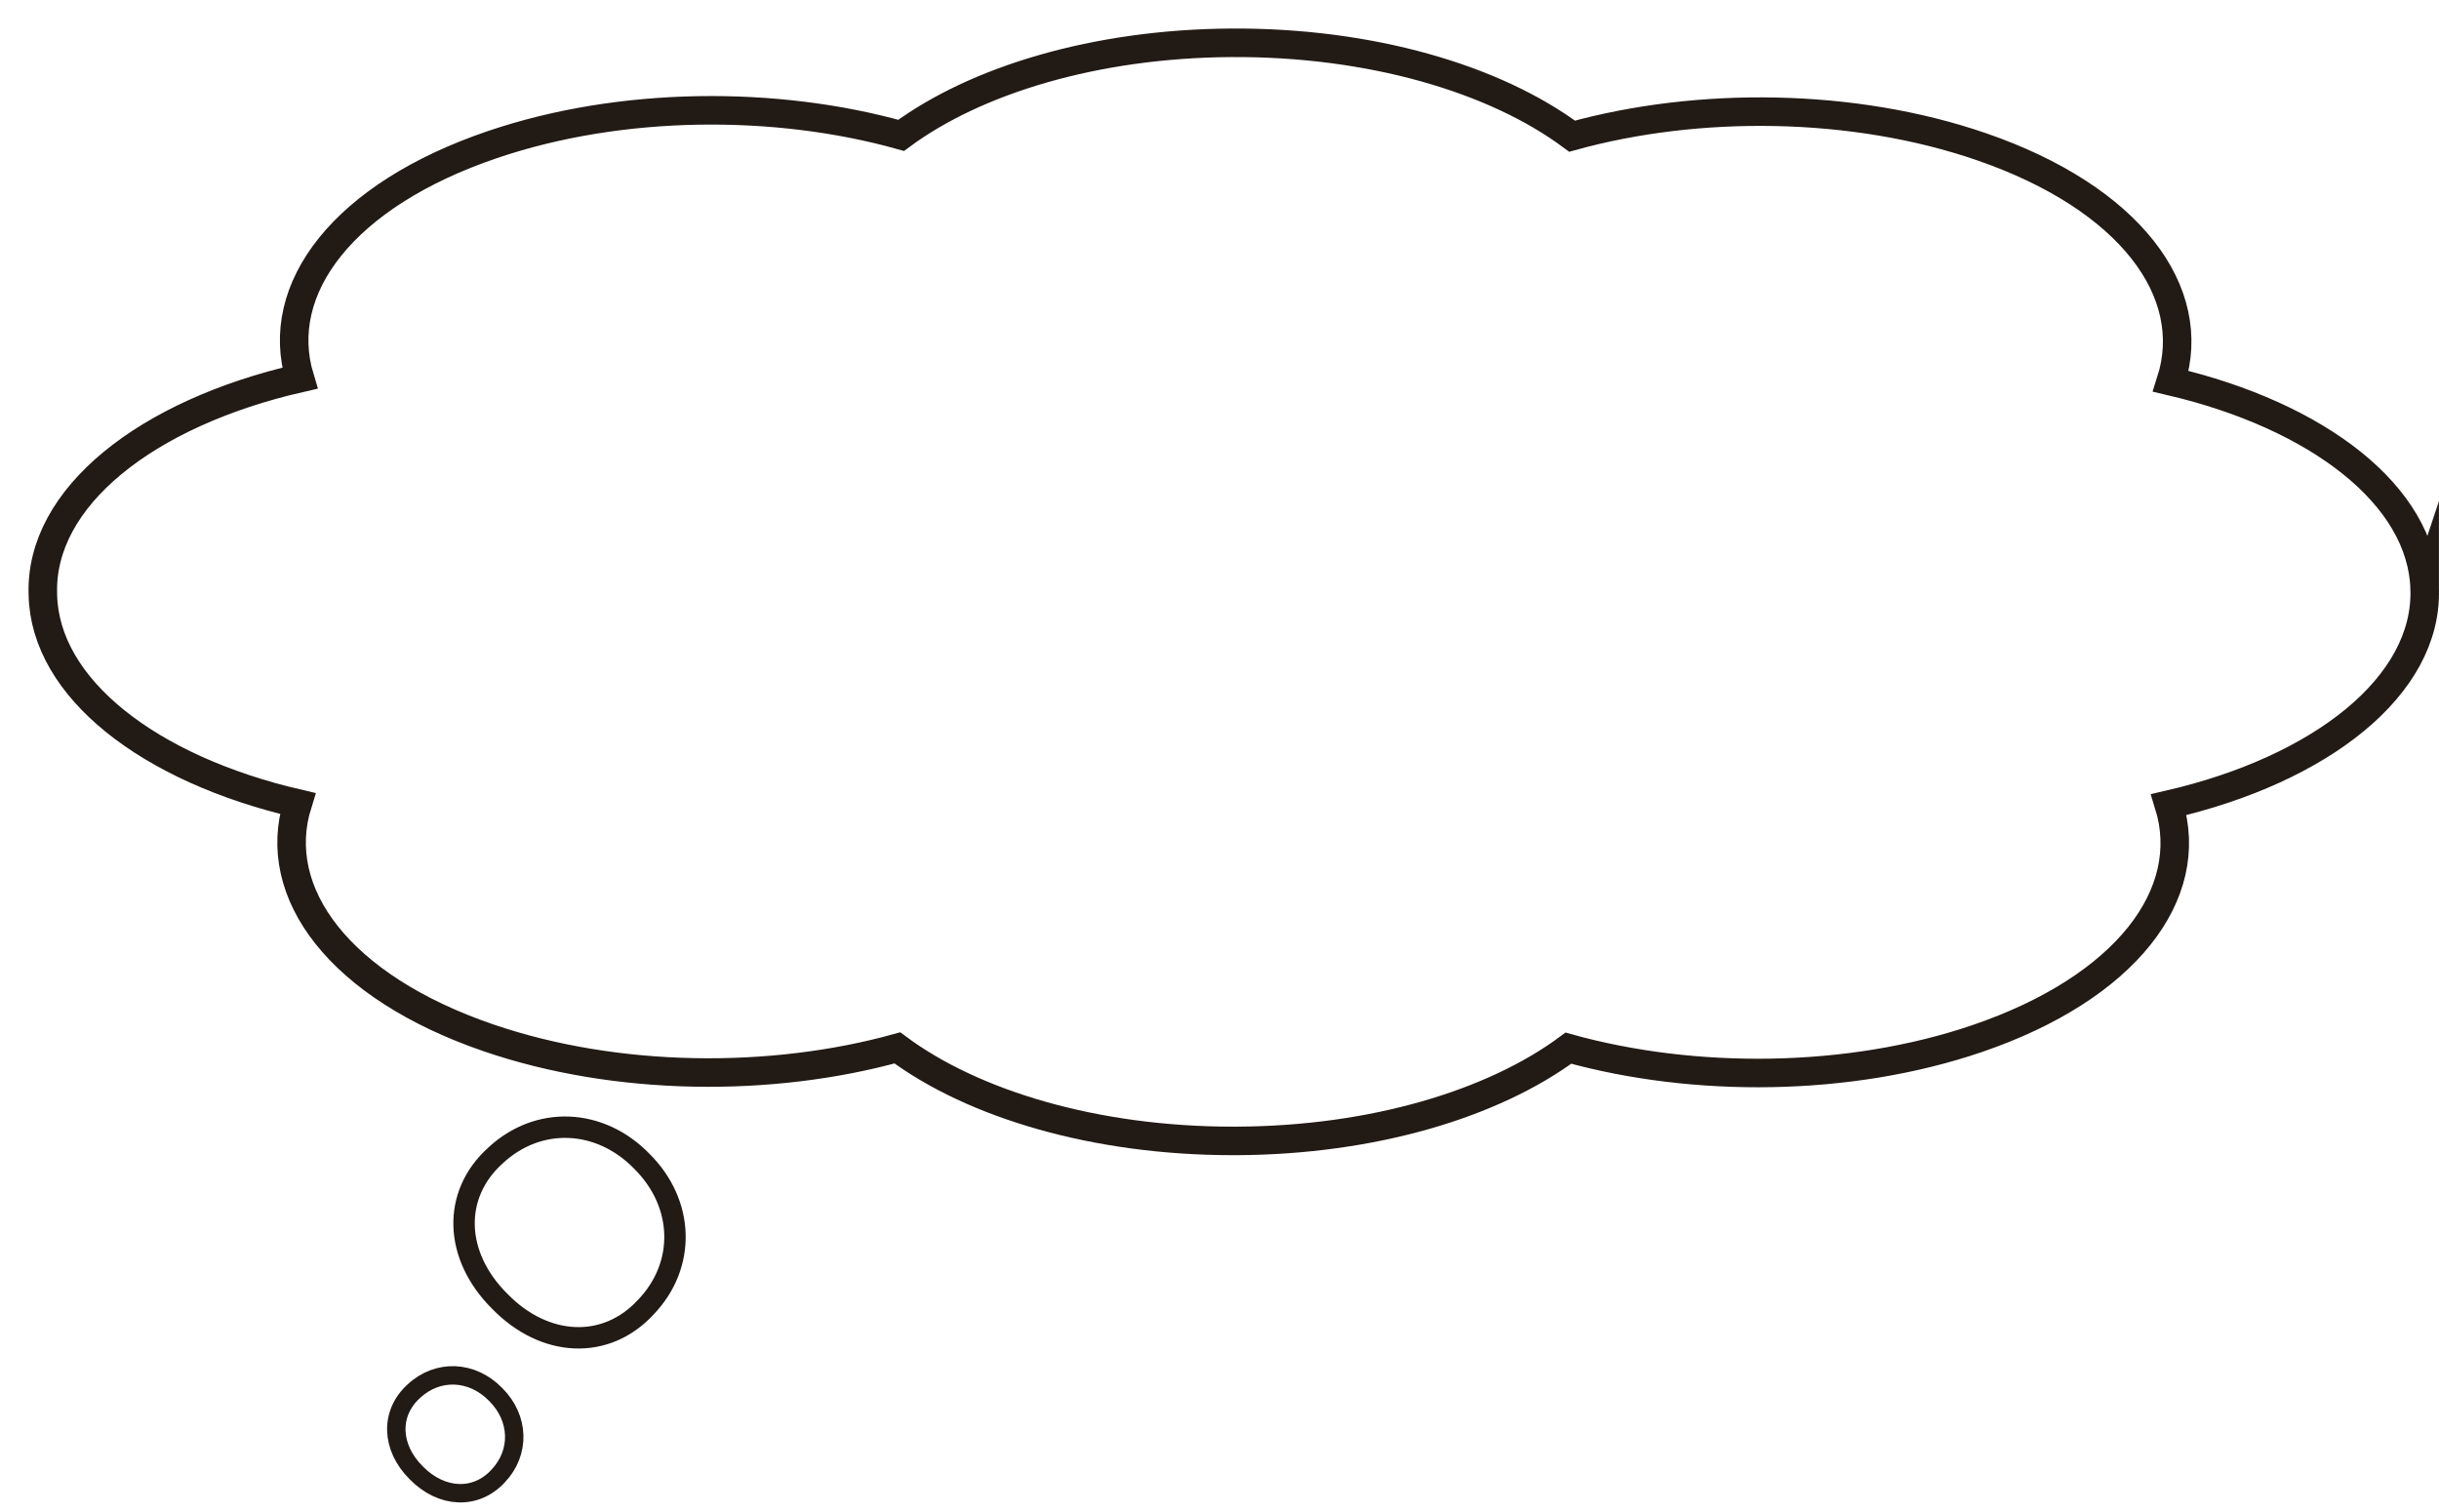 <svg width="171" height="106" fill="none" xmlns="http://www.w3.org/2000/svg"><g clip-path="url(#clip0_11089_246196)"><g filter="url(#filter0_d_11089_246196)"><path d="M167.996 39.303c-.187-6.563-7.484-12.148-17.795-14.569 2.009-6.265-2.88-12.862-13.28-16.446-8.995-3.1-19.866-3.184-28.701-.739-5.404-4.024-14.133-6.611-23.928-6.548-9.484.064-17.858 2.607-23.11 6.49-8.792-2.46-19.636-2.416-28.649.645-10.444 3.54-15.413 10.109-13.51 16.378C8.258 26.979.774 32.872 1.005 39.674v.03c.142 6.557 7.44 12.21 17.866 14.636-1.973 6.27 2.943 12.852 13.36 16.427 8.995 3.086 19.857 3.154 28.684.71C66.248 75.441 74.808 78 84.443 78h.266c9.538-.044 17.973-2.592 23.253-6.504 8.809 2.45 19.662 2.396 28.666-.675 10.426-3.56 15.377-10.138 13.431-16.402 10.693-2.47 18.141-8.333 17.937-15.107v-.01z" fill="#fff"/><path d="M167.996 39.303c-.187-6.563-7.484-12.148-17.795-14.569 2.009-6.265-2.88-12.862-13.28-16.446-8.995-3.1-19.866-3.184-28.701-.739-5.404-4.024-14.133-6.611-23.928-6.548-9.484.064-17.858 2.607-23.11 6.49-8.792-2.46-19.636-2.416-28.649.645-10.444 3.54-15.413 10.109-13.51 16.378C8.258 26.979.774 32.872 1.005 39.674v.03c.142 6.557 7.44 12.21 17.866 14.636-1.973 6.27 2.943 12.852 13.36 16.427 8.995 3.086 19.857 3.154 28.684.71C66.248 75.441 74.808 78 84.443 78h.266c9.538-.044 17.973-2.592 23.253-6.504 8.809 2.45 19.662 2.396 28.666-.675 10.426-3.56 15.377-10.138 13.431-16.402 10.693-2.47 18.141-8.333 17.937-15.107v-.01z" stroke="#221A15" stroke-width="2" stroke-miterlimit="10"/></g><g filter="url(#filter1_d_11089_246196)"><path d="M44.275 90.66c-2.778 3.014-7.075 2.834-10.237-.415-3.217-3.194-3.35-7.482-.298-10.223 2.99-2.788 7.303-2.624 10.253.398 2.998 2.976 3.115 7.28.29 10.231l-.008.008z" fill="#fff"/><path d="M44.275 90.66c-2.778 3.014-7.075 2.834-10.237-.415-3.217-3.194-3.35-7.482-.298-10.223 2.99-2.788 7.303-2.624 10.253.398 2.998 2.976 3.115 7.28.29 10.231l-.008.008z" stroke="#221A15" stroke-width="1.5" stroke-miterlimit="10"/></g><g filter="url(#filter2_d_11089_246196)"><path d="M33.922 102.502c-1.558 1.687-3.96 1.585-5.737-.227-1.8-1.788-1.87-4.186-.172-5.725 1.674-1.562 4.085-1.468 5.737.227 1.675 1.663 1.745 4.077.164 5.732l.008-.007z" fill="#fff"/><path d="M33.922 102.502c-1.558 1.687-3.96 1.585-5.737-.227-1.8-1.788-1.87-4.186-.172-5.725 1.674-1.562 4.085-1.468 5.737.227 1.675 1.663 1.745 4.077.164 5.732l.008-.007z" stroke="#221A15" stroke-width="1.291" stroke-miterlimit="10"/></g></g><defs><filter id="filter0_d_11089_246196" x="0" y="0" width="171" height="81" filterUnits="userSpaceOnUse" color-interpolation-filters="sRGB"><feFlood flood-opacity="0" result="BackgroundImageFix"/><feColorMatrix in="SourceAlpha" values="0 0 0 0 0 0 0 0 0 0 0 0 0 0 0 0 0 0 127 0" result="hardAlpha"/><feOffset dx="2" dy="2"/><feComposite in2="hardAlpha" operator="out"/><feColorMatrix values="0 0 0 0 0.133 0 0 0 0 0.102 0 0 0 0 0.082 0 0 0 1 0"/><feBlend in2="BackgroundImageFix" result="effect1_dropShadow_11089_246196"/><feBlend in="SourceGraphic" in2="effect1_dropShadow_11089_246196" result="shape"/></filter><filter id="filter1_d_11089_246196" x="30.785" y="77.287" width="17.289" height="17.27" filterUnits="userSpaceOnUse" color-interpolation-filters="sRGB"><feFlood flood-opacity="0" result="BackgroundImageFix"/><feColorMatrix in="SourceAlpha" values="0 0 0 0 0 0 0 0 0 0 0 0 0 0 0 0 0 0 127 0" result="hardAlpha"/><feOffset dx="1" dy="1"/><feComposite in2="hardAlpha" operator="out"/><feColorMatrix values="0 0 0 0 0.133 0 0 0 0 0.102 0 0 0 0 0.082 0 0 0 1 0"/><feBlend in2="BackgroundImageFix" result="effect1_dropShadow_11089_246196"/><feBlend in="SourceGraphic" in2="effect1_dropShadow_11089_246196" result="shape"/></filter><filter id="filter2_d_11089_246196" x="26.14" y="94.794" width="10.56" height="10.555" filterUnits="userSpaceOnUse" color-interpolation-filters="sRGB"><feFlood flood-opacity="0" result="BackgroundImageFix"/><feColorMatrix in="SourceAlpha" values="0 0 0 0 0 0 0 0 0 0 0 0 0 0 0 0 0 0 127 0" result="hardAlpha"/><feOffset dx="1" dy="1"/><feComposite in2="hardAlpha" operator="out"/><feColorMatrix values="0 0 0 0 0.133 0 0 0 0 0.102 0 0 0 0 0.082 0 0 0 1 0"/><feBlend in2="BackgroundImageFix" result="effect1_dropShadow_11089_246196"/><feBlend in="SourceGraphic" in2="effect1_dropShadow_11089_246196" result="shape"/></filter><clipPath id="clip0_11089_246196"><path fill="#fff" transform="matrix(-1 0 0 1 171 0)" d="M0 0h171v106H0z"/></clipPath></defs></svg>